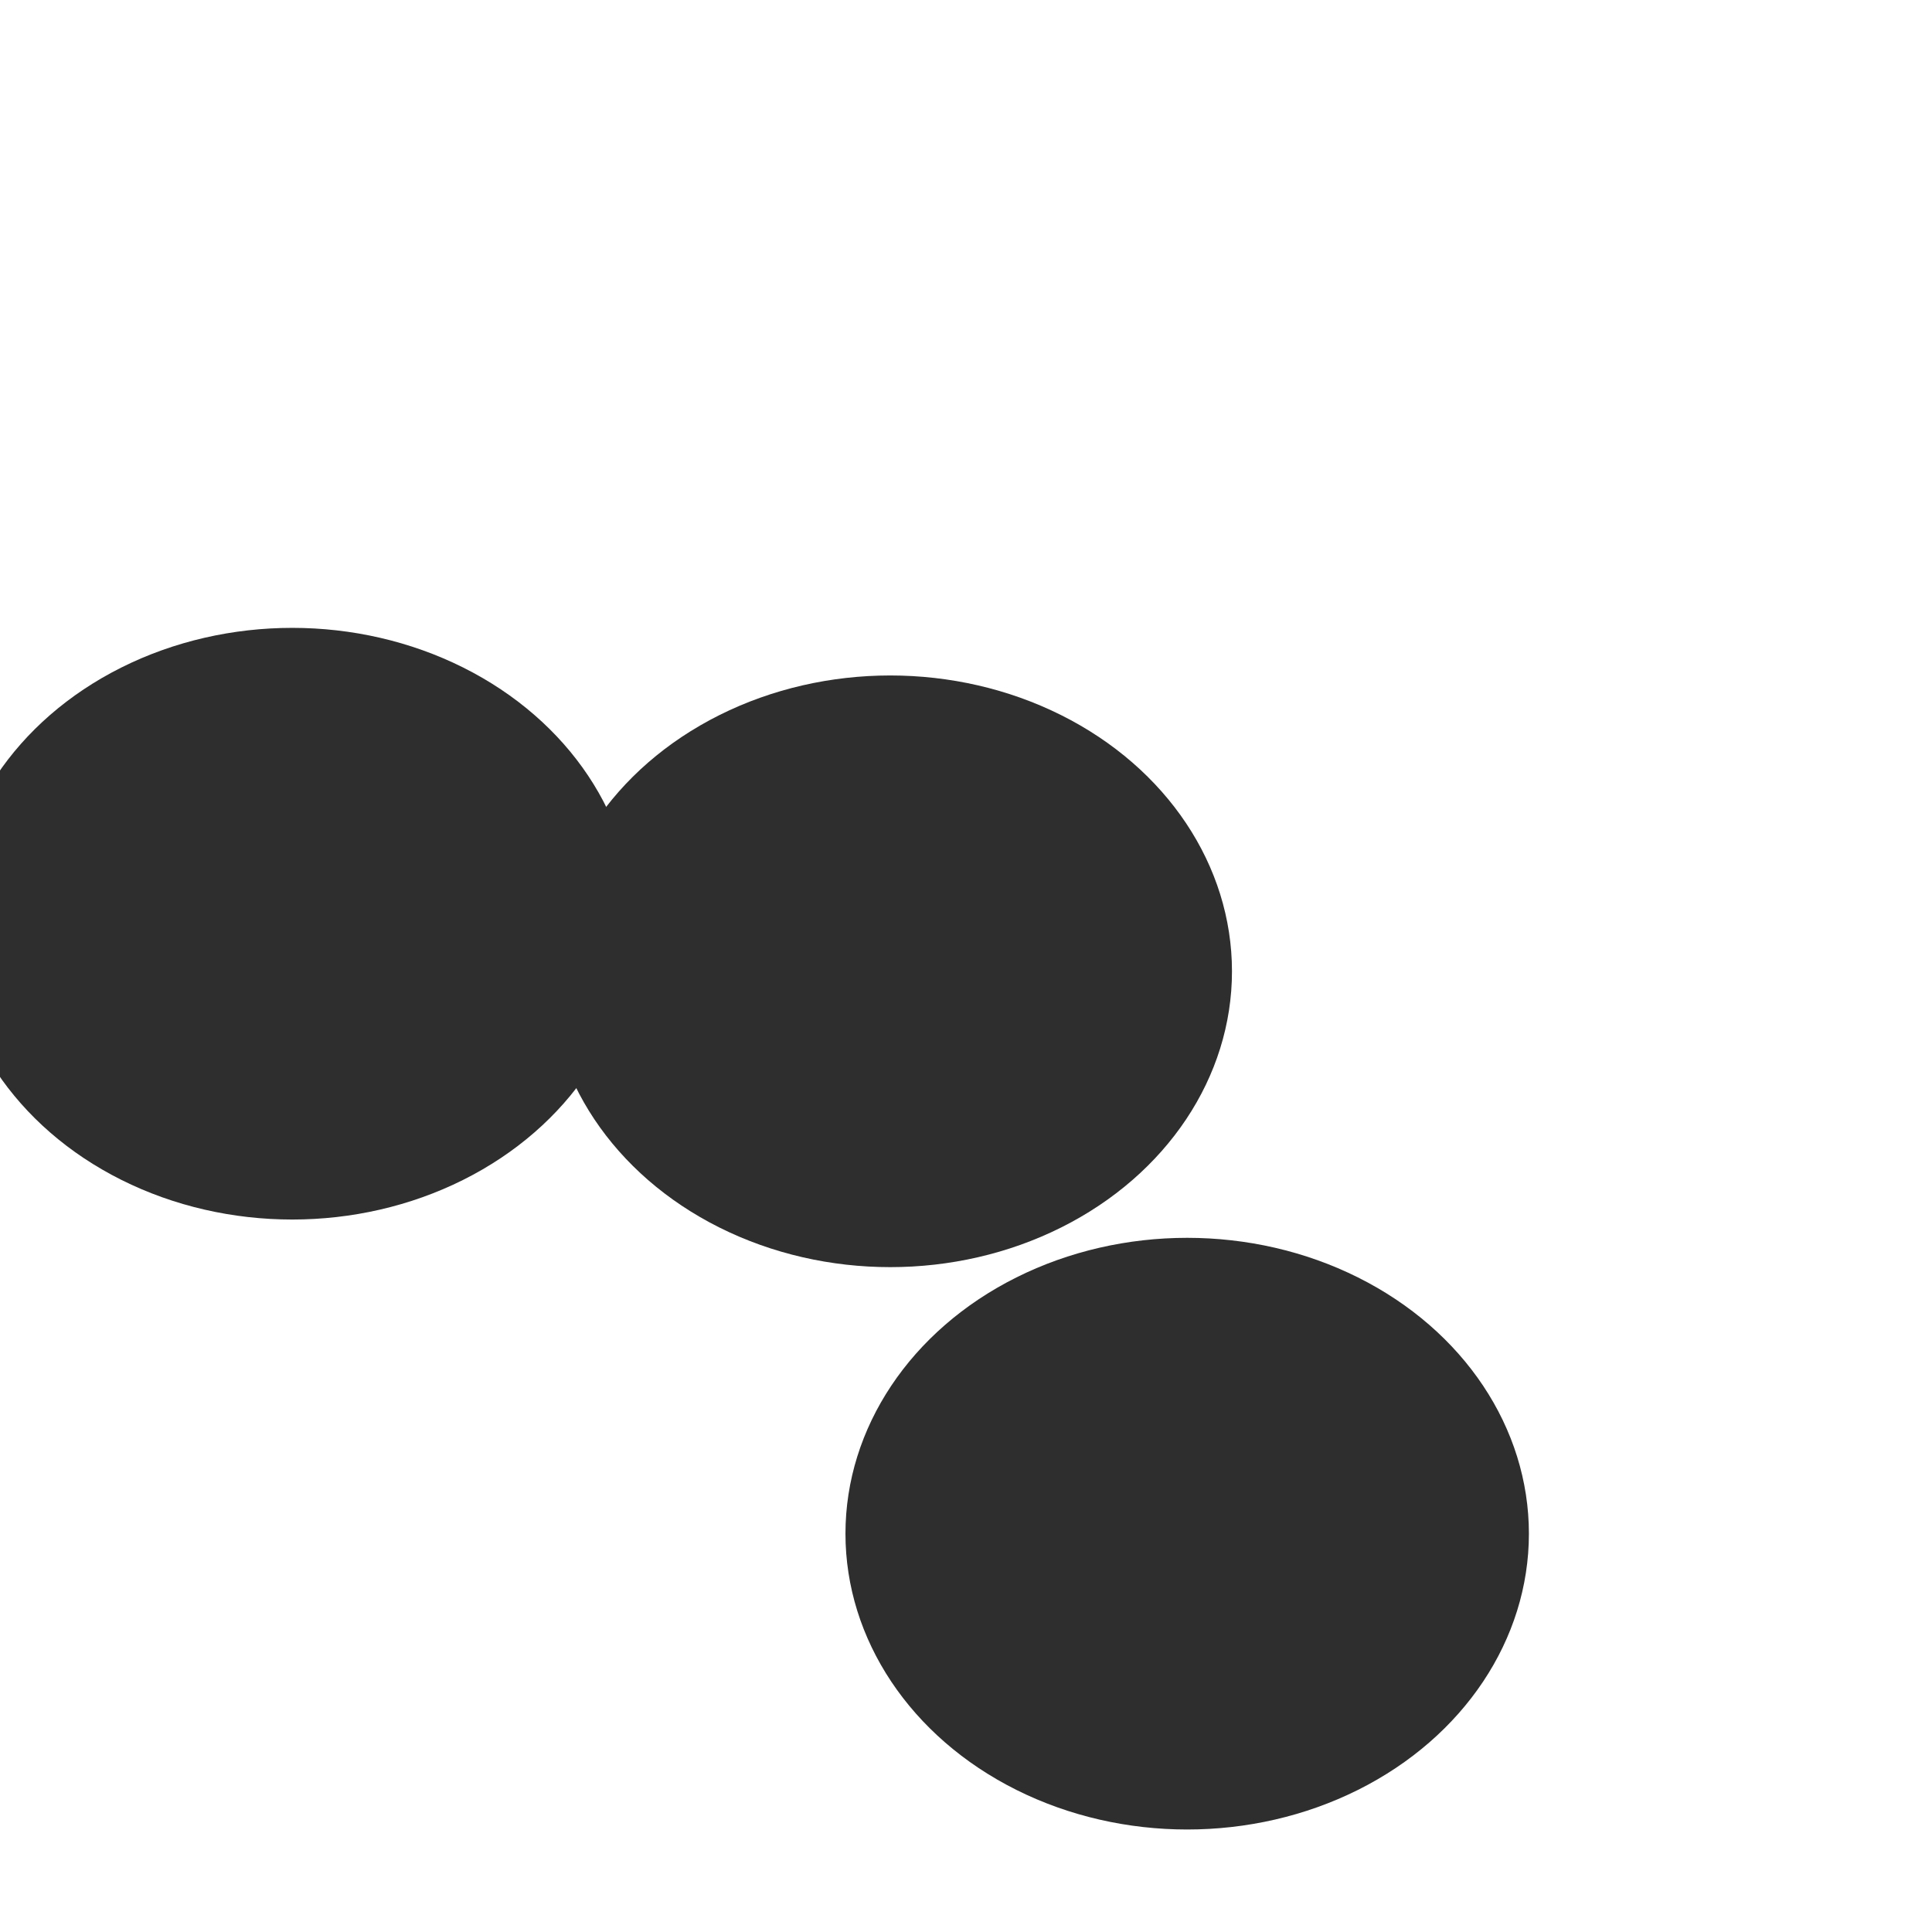<svg xmlns="http://www.w3.org/2000/svg" version="1.1" xmlns:xlink="http://www.w3.org/1999/xlink" xmlns:svgjs="http://svgjs.dev/svgjs" viewBox="0 0 800 800" opacity="0.82"><defs><filter id="bbblurry-filter" x="-100%" y="-100%" width="400%" height="400%" filterUnits="objectBoundingBox" primitiveUnits="userSpaceOnUse" color-interpolation-filters="sRGB">
	<feGaussianBlur stdDeviation="112" x="0%" y="0%" width="100%" height="100%" in="SourceGraphic" edgeMode="none" result="blur"></feGaussianBlur></filter></defs><g filter="url(#bbblurry-filter)"><ellipse rx="141.5" ry="122.5" cx="368.635" cy="402.196" fill="hsl(185, 100%, 57%)"></ellipse><ellipse rx="141.5" ry="122.5" cx="491.587" cy="635.058" fill="hsl(67, 100%, 89%)"></ellipse><ellipse rx="141.5" ry="122.5" cx="121.02" cy="382.484" fill="hsl(108, 100%, 80%)"></ellipse></g></svg>